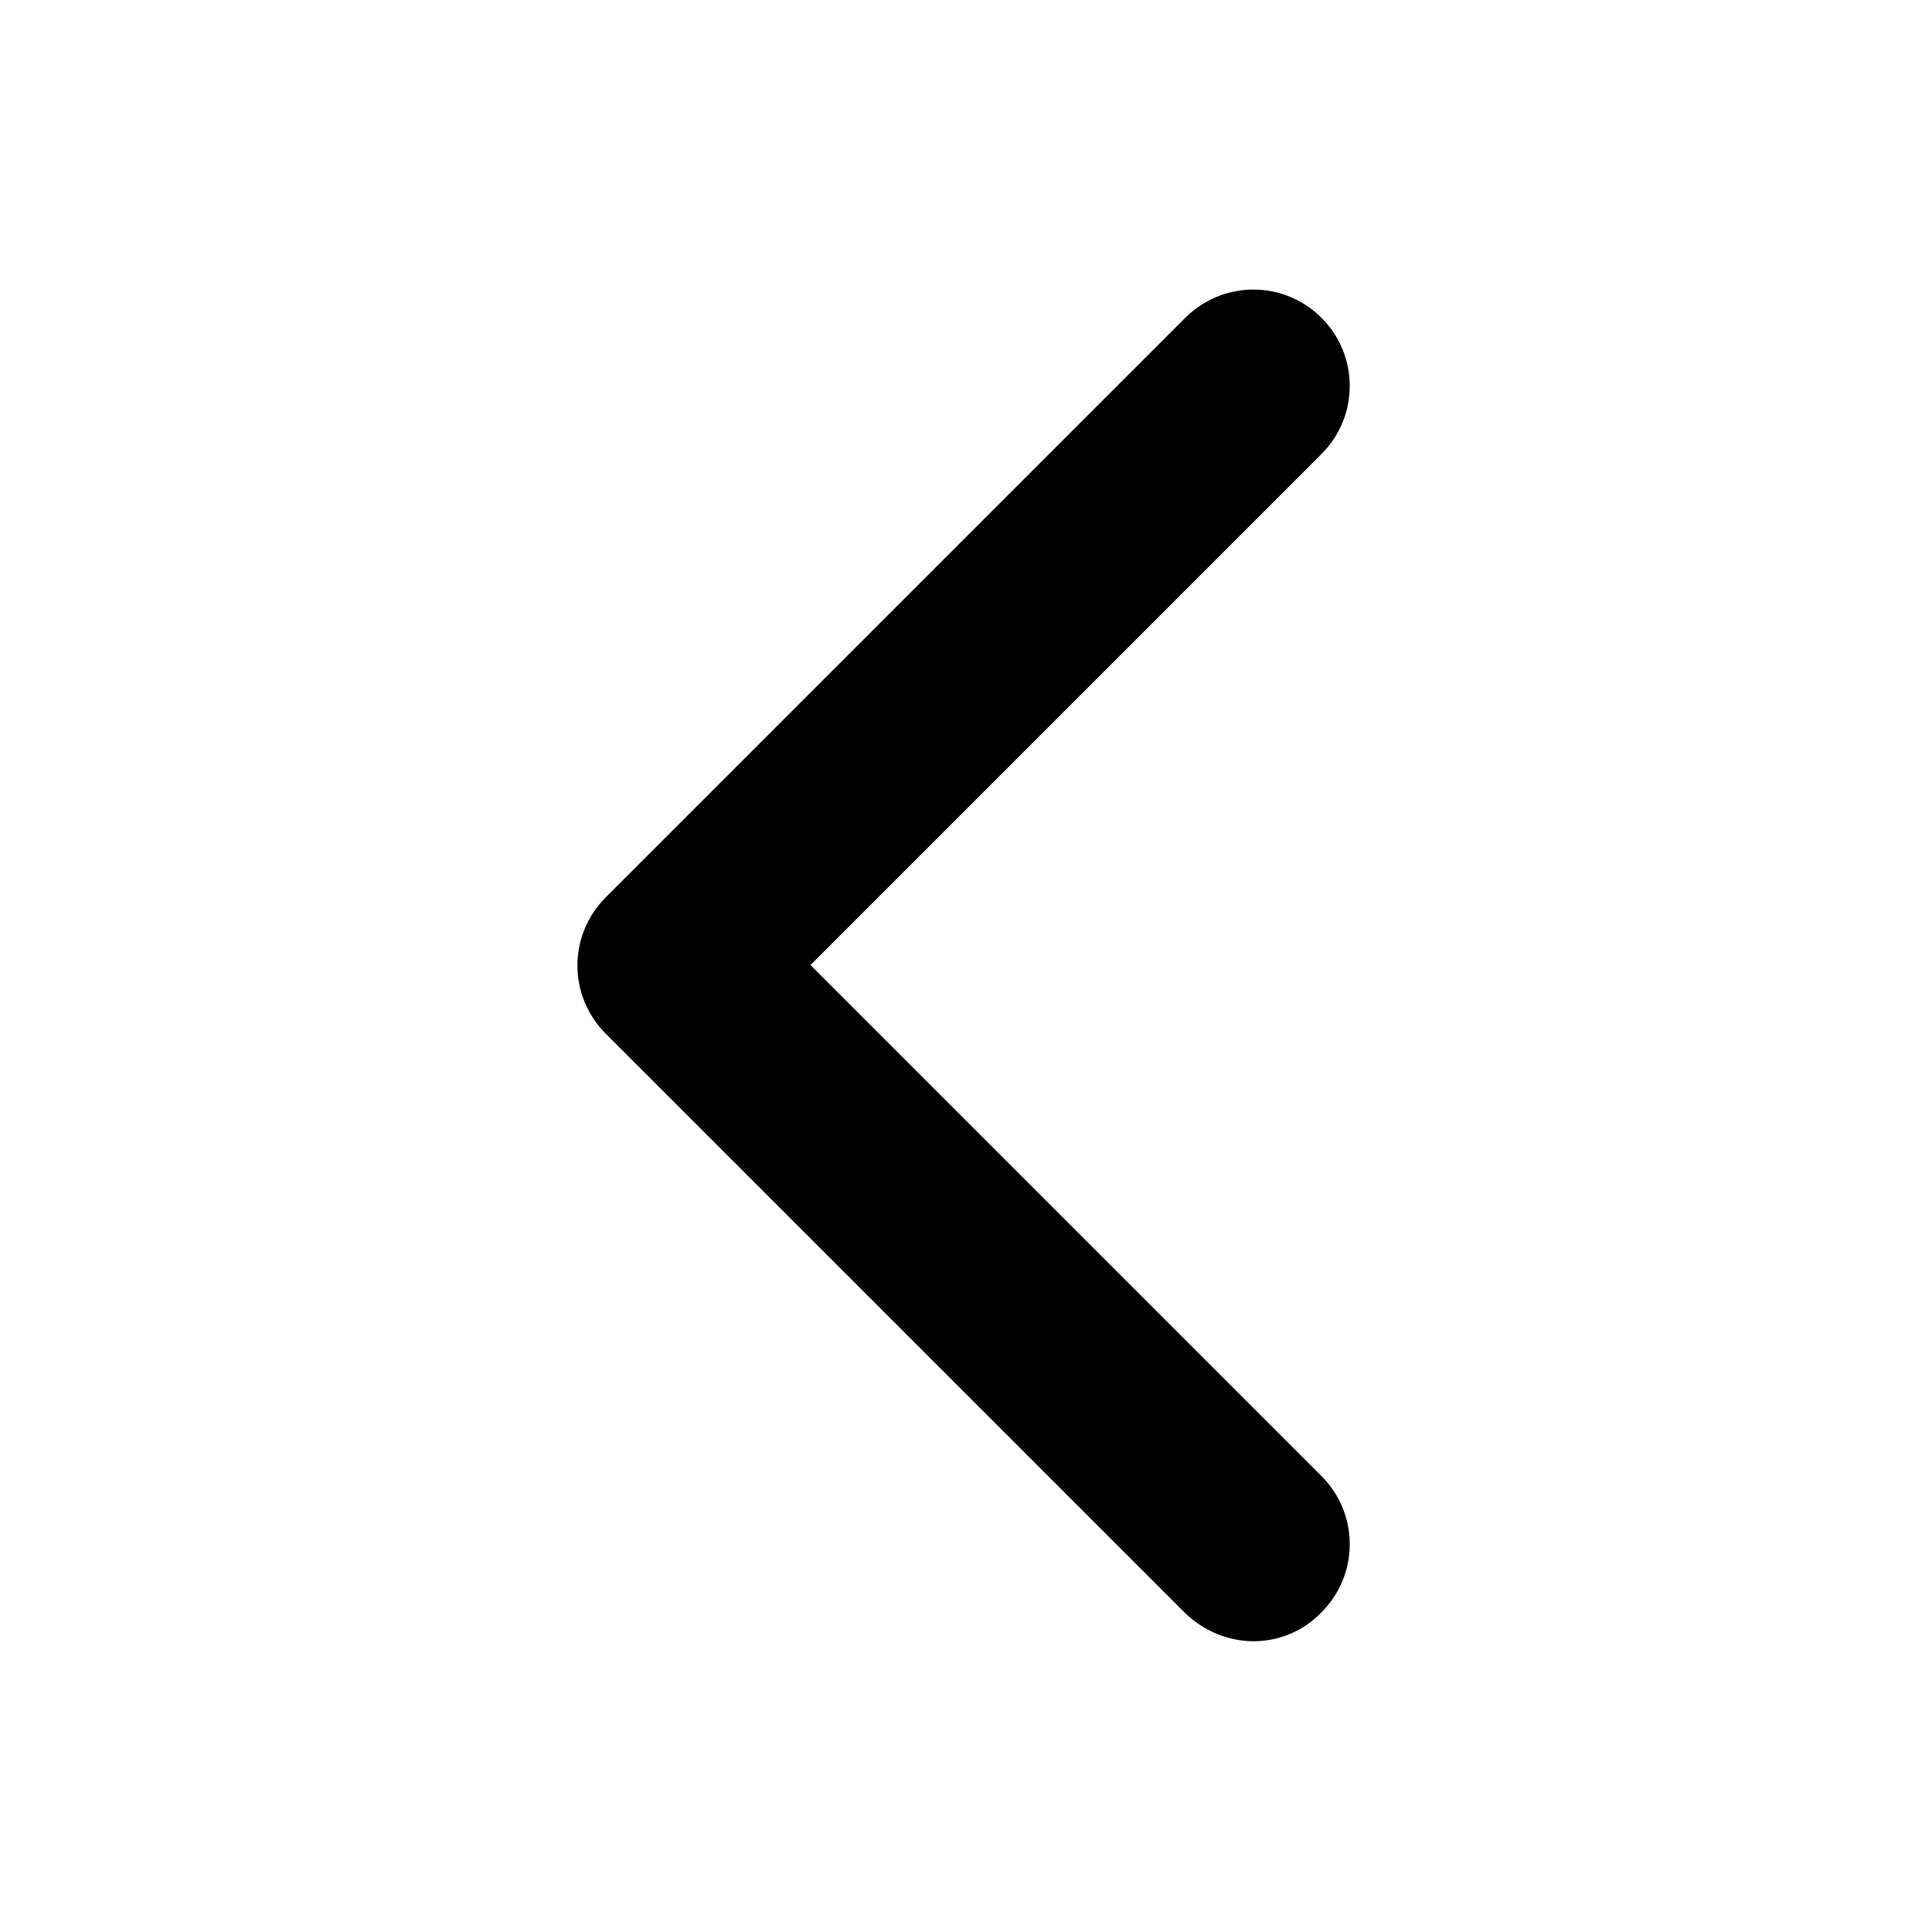 <?xml version="1.0" standalone="no"?><!DOCTYPE svg PUBLIC "-//W3C//DTD SVG 1.1//EN" "http://www.w3.org/Graphics/SVG/1.1/DTD/svg11.dtd"><svg t="1557050546103" class="icon" style="" viewBox="0 0 1024 1024" version="1.1" xmlns="http://www.w3.org/2000/svg" p-id="2067" xmlns:xlink="http://www.w3.org/1999/xlink" width="200" height="200"><defs><style type="text/css"></style></defs><path d="M664.576 869.888c-13.312 0-26.112-5.12-36.352-14.848l-307.2-307.2c-19.968-19.968-19.968-52.224 0-72.192l307.2-307.2c19.968-19.968 52.224-19.968 72.192 0s19.968 52.224 0 72.192L429.568 511.488l270.848 270.848c19.968 19.968 19.968 52.224 0 72.192-9.728 10.24-23.04 15.36-35.84 15.36z" p-id="2068"></path></svg>